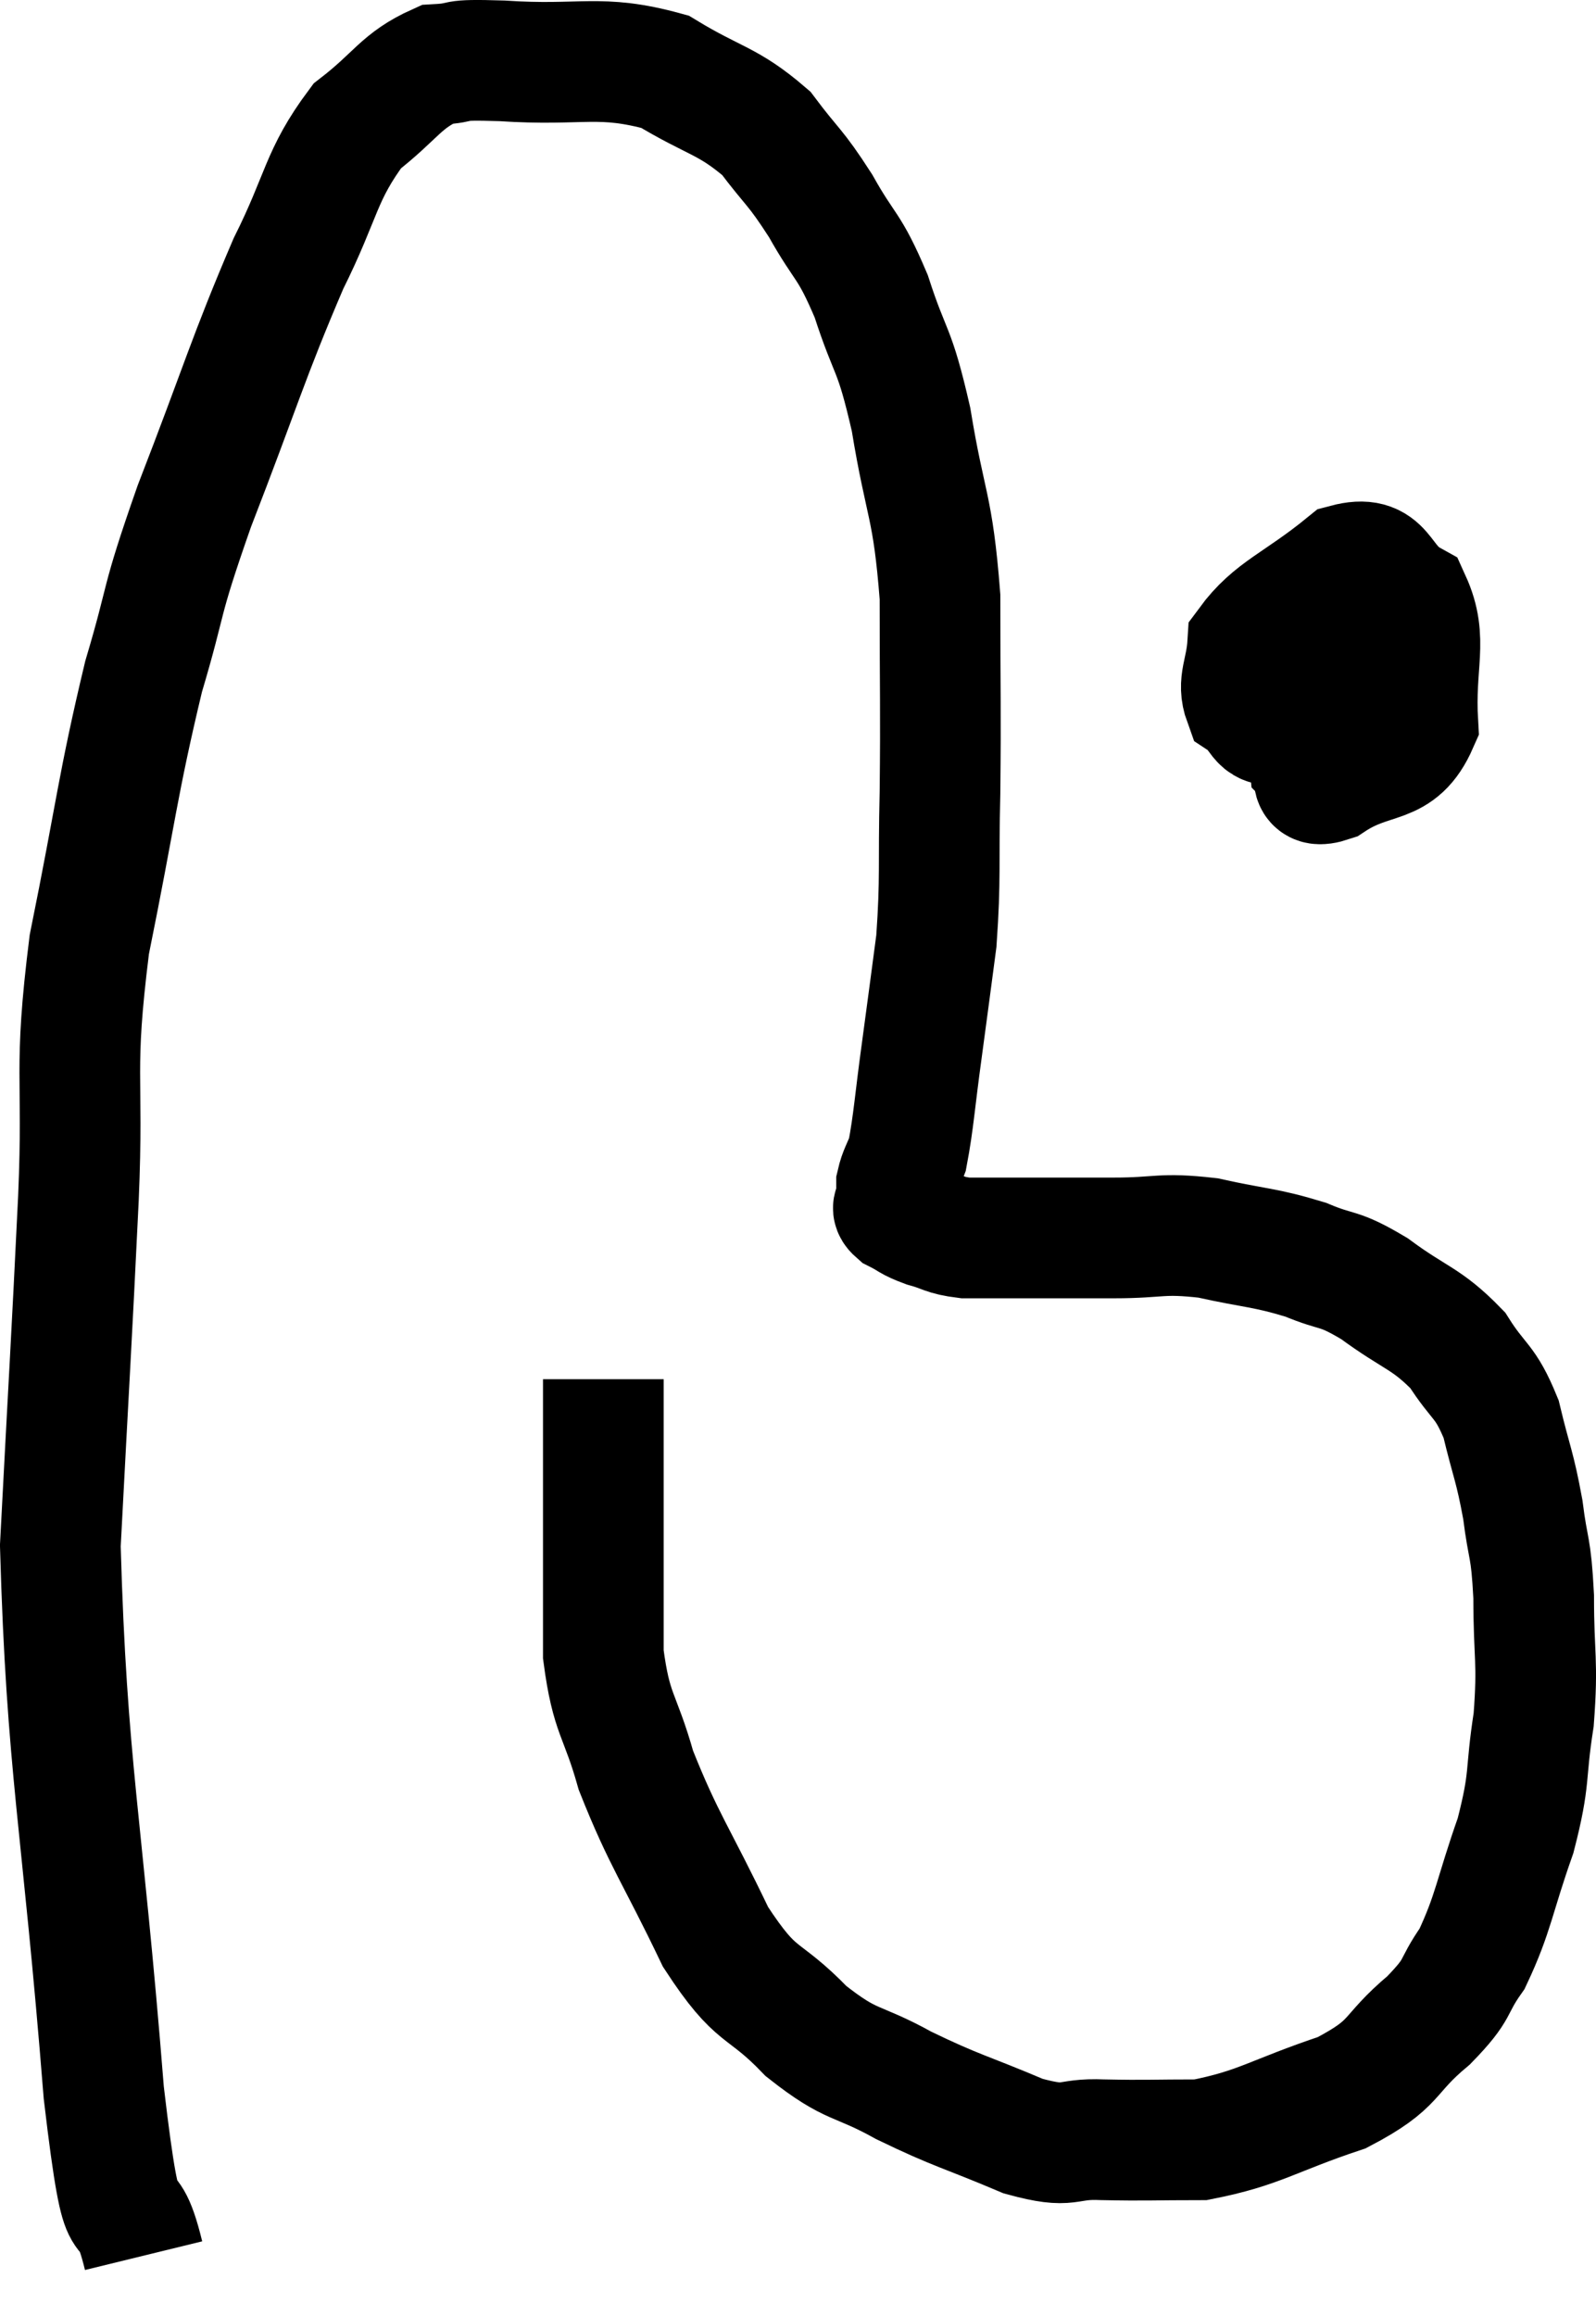 <svg xmlns="http://www.w3.org/2000/svg" viewBox="7.82 7.152 26.453 38.368" width="26.453" height="38.368"><path d="M 10.2 44.52 C 9.87 43.17, 9.885 44.76, 9.54 41.82 C 9.18 37.29, 8.925 36.465, 8.82 32.76 C 8.97 29.88, 9 29.49, 9.12 27 C 9.21 24.9, 9.03 24.96, 9.3 22.8 C 9.75 20.58, 9.765 20.175, 10.2 18.36 C 10.62 16.95, 10.44 17.25, 11.04 15.54 C 11.82 13.53, 11.925 13.095, 12.6 11.52 C 13.17 10.38, 13.125 10.065, 13.74 9.24 C 14.4 8.73, 14.46 8.49, 15.06 8.22 C 15.6 8.19, 15.195 8.13, 16.14 8.16 C 17.49 8.25, 17.745 8.04, 18.84 8.34 C 19.68 8.85, 19.875 8.805, 20.52 9.36 C 20.97 9.96, 20.985 9.885, 21.42 10.56 C 21.84 11.31, 21.885 11.175, 22.26 12.06 C 22.59 13.08, 22.635 12.855, 22.92 14.1 C 23.16 15.57, 23.28 15.495, 23.4 17.04 C 23.4 18.66, 23.415 18.855, 23.4 20.28 C 23.37 21.51, 23.415 21.675, 23.34 22.74 C 23.22 23.64, 23.22 23.655, 23.1 24.54 C 22.98 25.41, 22.965 25.725, 22.86 26.28 C 22.77 26.52, 22.725 26.565, 22.68 26.76 C 22.68 26.91, 22.68 26.94, 22.68 27.06 C 22.68 27.15, 22.56 27.135, 22.68 27.24 C 22.92 27.36, 22.875 27.375, 23.16 27.48 C 23.49 27.57, 23.46 27.615, 23.82 27.66 C 24.21 27.66, 24.255 27.66, 24.6 27.66 C 24.9 27.66, 24.78 27.66, 25.2 27.66 C 25.74 27.66, 25.62 27.66, 26.28 27.66 C 27.06 27.66, 27.045 27.57, 27.84 27.66 C 28.65 27.84, 28.77 27.81, 29.46 28.02 C 30.03 28.26, 29.97 28.125, 30.6 28.5 C 31.29 29.01, 31.455 28.98, 31.98 29.52 C 32.34 30.09, 32.43 30, 32.7 30.66 C 32.88 31.41, 32.925 31.425, 33.06 32.16 C 33.15 32.88, 33.195 32.73, 33.24 33.6 C 33.24 34.62, 33.315 34.65, 33.24 35.64 C 33.09 36.6, 33.195 36.57, 32.94 37.56 C 32.58 38.58, 32.58 38.835, 32.22 39.6 C 31.86 40.11, 32.04 40.065, 31.5 40.62 C 30.78 41.22, 31.005 41.325, 30.06 41.82 C 28.89 42.21, 28.71 42.405, 27.72 42.6 C 26.91 42.6, 26.835 42.615, 26.1 42.6 C 25.44 42.57, 25.605 42.765, 24.78 42.54 C 23.79 42.12, 23.7 42.135, 22.8 41.7 C 21.99 41.25, 21.96 41.415, 21.18 40.8 C 20.43 40.02, 20.385 40.32, 19.68 39.24 C 19.02 37.86, 18.825 37.65, 18.36 36.48 C 18.09 35.52, 17.955 35.58, 17.82 34.56 C 17.82 33.48, 17.82 33.465, 17.82 32.4 C 17.82 31.35, 17.82 30.855, 17.82 30.3 C 17.82 30.24, 17.82 30.255, 17.82 30.18 C 17.82 30.09, 17.82 30.045, 17.82 30 L 17.82 30" fill="none" stroke="black" stroke-width="2"></path><path d="M 30.66 16.68 C 30.15 17.28, 29.925 17.115, 29.64 17.88 C 29.58 18.81, 29.46 19.185, 29.52 19.74 C 29.7 19.92, 29.43 20.25, 29.88 20.1 C 30.6 19.62, 30.99 19.89, 31.32 19.14 C 31.26 18.12, 31.5 17.76, 31.2 17.1 C 30.66 16.8, 30.795 16.32, 30.12 16.5 C 29.31 17.16, 28.92 17.25, 28.5 17.82 C 28.47 18.3, 28.32 18.45, 28.44 18.78 C 28.71 18.96, 28.68 19.23, 28.98 19.14 C 29.31 18.78, 29.445 18.645, 29.64 18.42 C 29.7 18.33, 29.73 18.285, 29.76 18.24 C 29.76 18.24, 29.76 18.21, 29.76 18.24 L 29.76 18.36" fill="none" stroke="black" stroke-width="2"></path></svg>